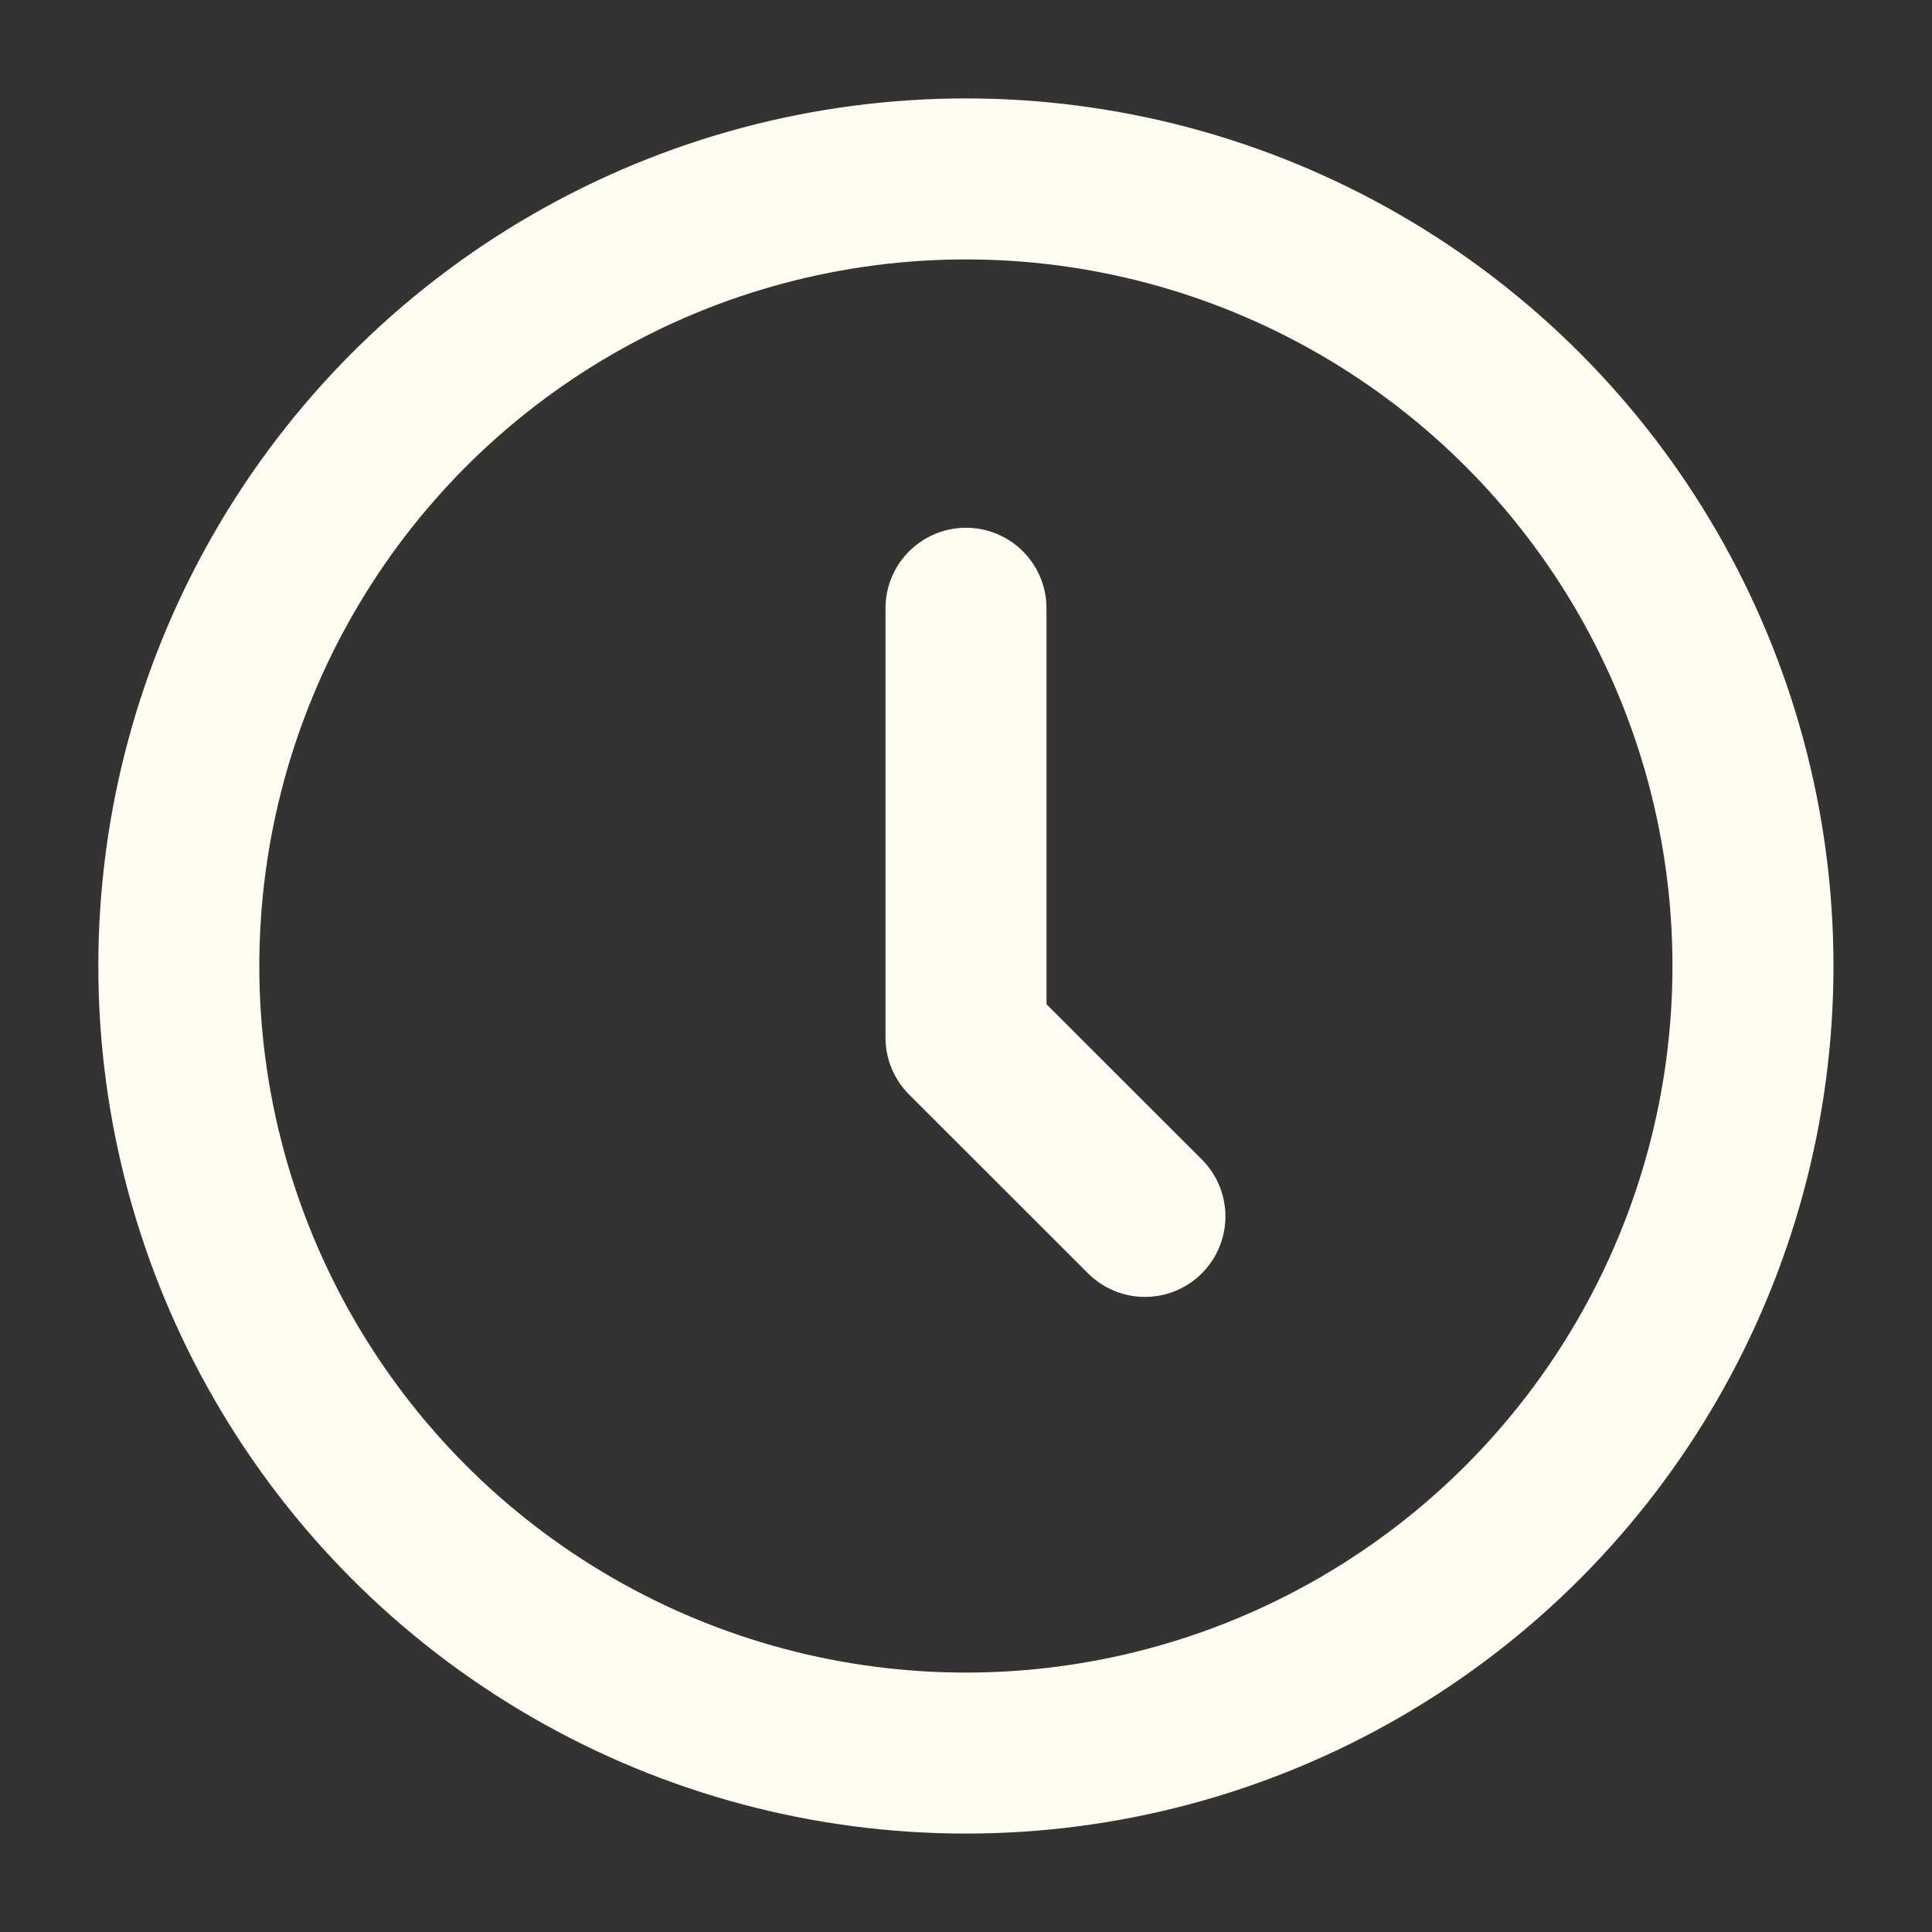 <svg width="18" height="18" viewBox="0 0 18 18" fill="none" xmlns="http://www.w3.org/2000/svg">
<rect x="0" y="0" width="18" height="18" fill="#333333" stroke="none"/>
<circle cx="8.999" cy="9" r="7.333" stroke="#FFFCF1" stroke-width="1.5"/>
<path d="M9 5.667V9.667L10.667 11.333" stroke="#FFFCF1" stroke-width="1.5" stroke-linecap="round" stroke-linejoin="round"/>
</svg>
